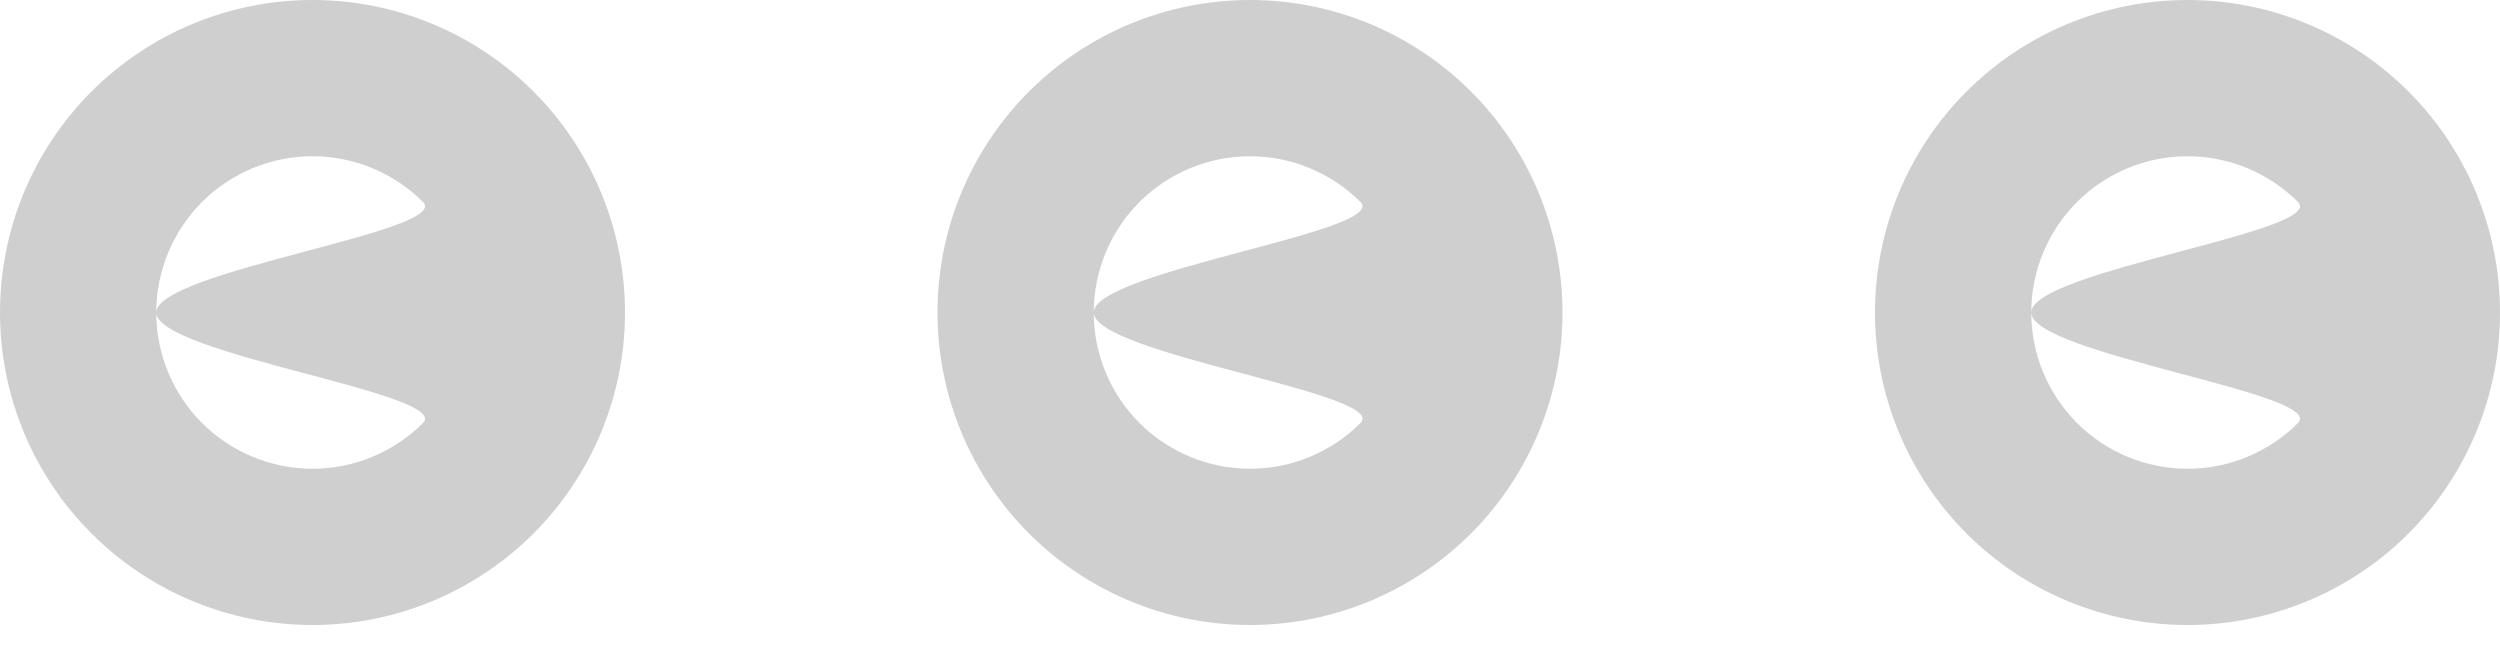 <svg width="30" height="8" viewBox="0 0 30 8" fill="none" xmlns="http://www.w3.org/2000/svg">
<path d="M22.5 3.75C22.5 2.755 22.895 1.802 23.598 1.098C24.302 0.395 25.255 0 26.25 0C27.245 0 28.198 0.395 28.902 1.098C29.605 1.802 30 2.755 30 3.75C30 4.745 29.605 5.698 28.902 6.402C28.198 7.105 27.245 7.5 26.25 7.5C25.255 7.5 24.302 7.105 23.598 6.402C22.895 5.698 22.5 4.745 22.5 3.75ZM11.25 3.75C11.25 2.755 11.645 1.802 12.348 1.098C13.052 0.395 14.005 0 15 0C15.995 0 16.948 0.395 17.652 1.098C18.355 1.802 18.75 2.755 18.75 3.75C18.75 4.745 18.355 5.698 17.652 6.402C16.948 7.105 15.995 7.5 15 7.5C14.005 7.5 13.052 7.105 12.348 6.402C11.645 5.698 11.25 4.745 11.25 3.75ZM0 3.75C0 2.755 0.395 1.802 1.098 1.098C1.802 0.395 2.755 0 3.75 0C4.745 0 5.698 0.395 6.402 1.098C7.105 1.802 7.5 2.755 7.5 3.75C7.5 4.745 7.105 5.698 6.402 6.402C5.698 7.105 4.745 7.5 3.75 7.5C2.755 7.5 1.802 7.105 1.098 6.402C0.395 5.698 0 4.745 0 3.75ZM3.75 1.875C3.253 1.875 2.776 2.073 2.424 2.424C2.073 2.776 1.875 3.253 1.875 3.75C1.875 4.247 2.073 4.724 2.424 5.076C2.776 5.427 3.253 5.625 3.75 5.625C4.247 5.625 4.724 5.427 5.076 5.076C5.427 4.724 1.875 4.247 1.875 3.75C1.875 3.253 5.427 2.776 5.076 2.424C4.724 2.073 4.247 1.875 3.75 1.875ZM15 1.875C14.503 1.875 14.026 2.073 13.674 2.424C13.322 2.776 13.125 3.253 13.125 3.75C13.125 4.247 13.322 4.724 13.674 5.076C14.026 5.427 14.503 5.625 15 5.625C15.497 5.625 15.974 5.427 16.326 5.076C16.677 4.724 13.125 4.247 13.125 3.75C13.125 3.253 16.677 2.776 16.326 2.424C15.974 2.073 15.497 1.875 15 1.875ZM26.25 1.875C25.753 1.875 25.276 2.073 24.924 2.424C24.573 2.776 24.375 3.253 24.375 3.75C24.375 4.247 24.573 4.724 24.924 5.076C25.276 5.427 25.753 5.625 26.25 5.625C26.747 5.625 27.224 5.427 27.576 5.076C27.927 4.724 24.375 4.247 24.375 3.75C24.375 3.253 27.927 2.776 27.576 2.424C27.224 2.073 26.747 1.875 26.25 1.875Z" fill="#CFCFCF"/>
</svg>
